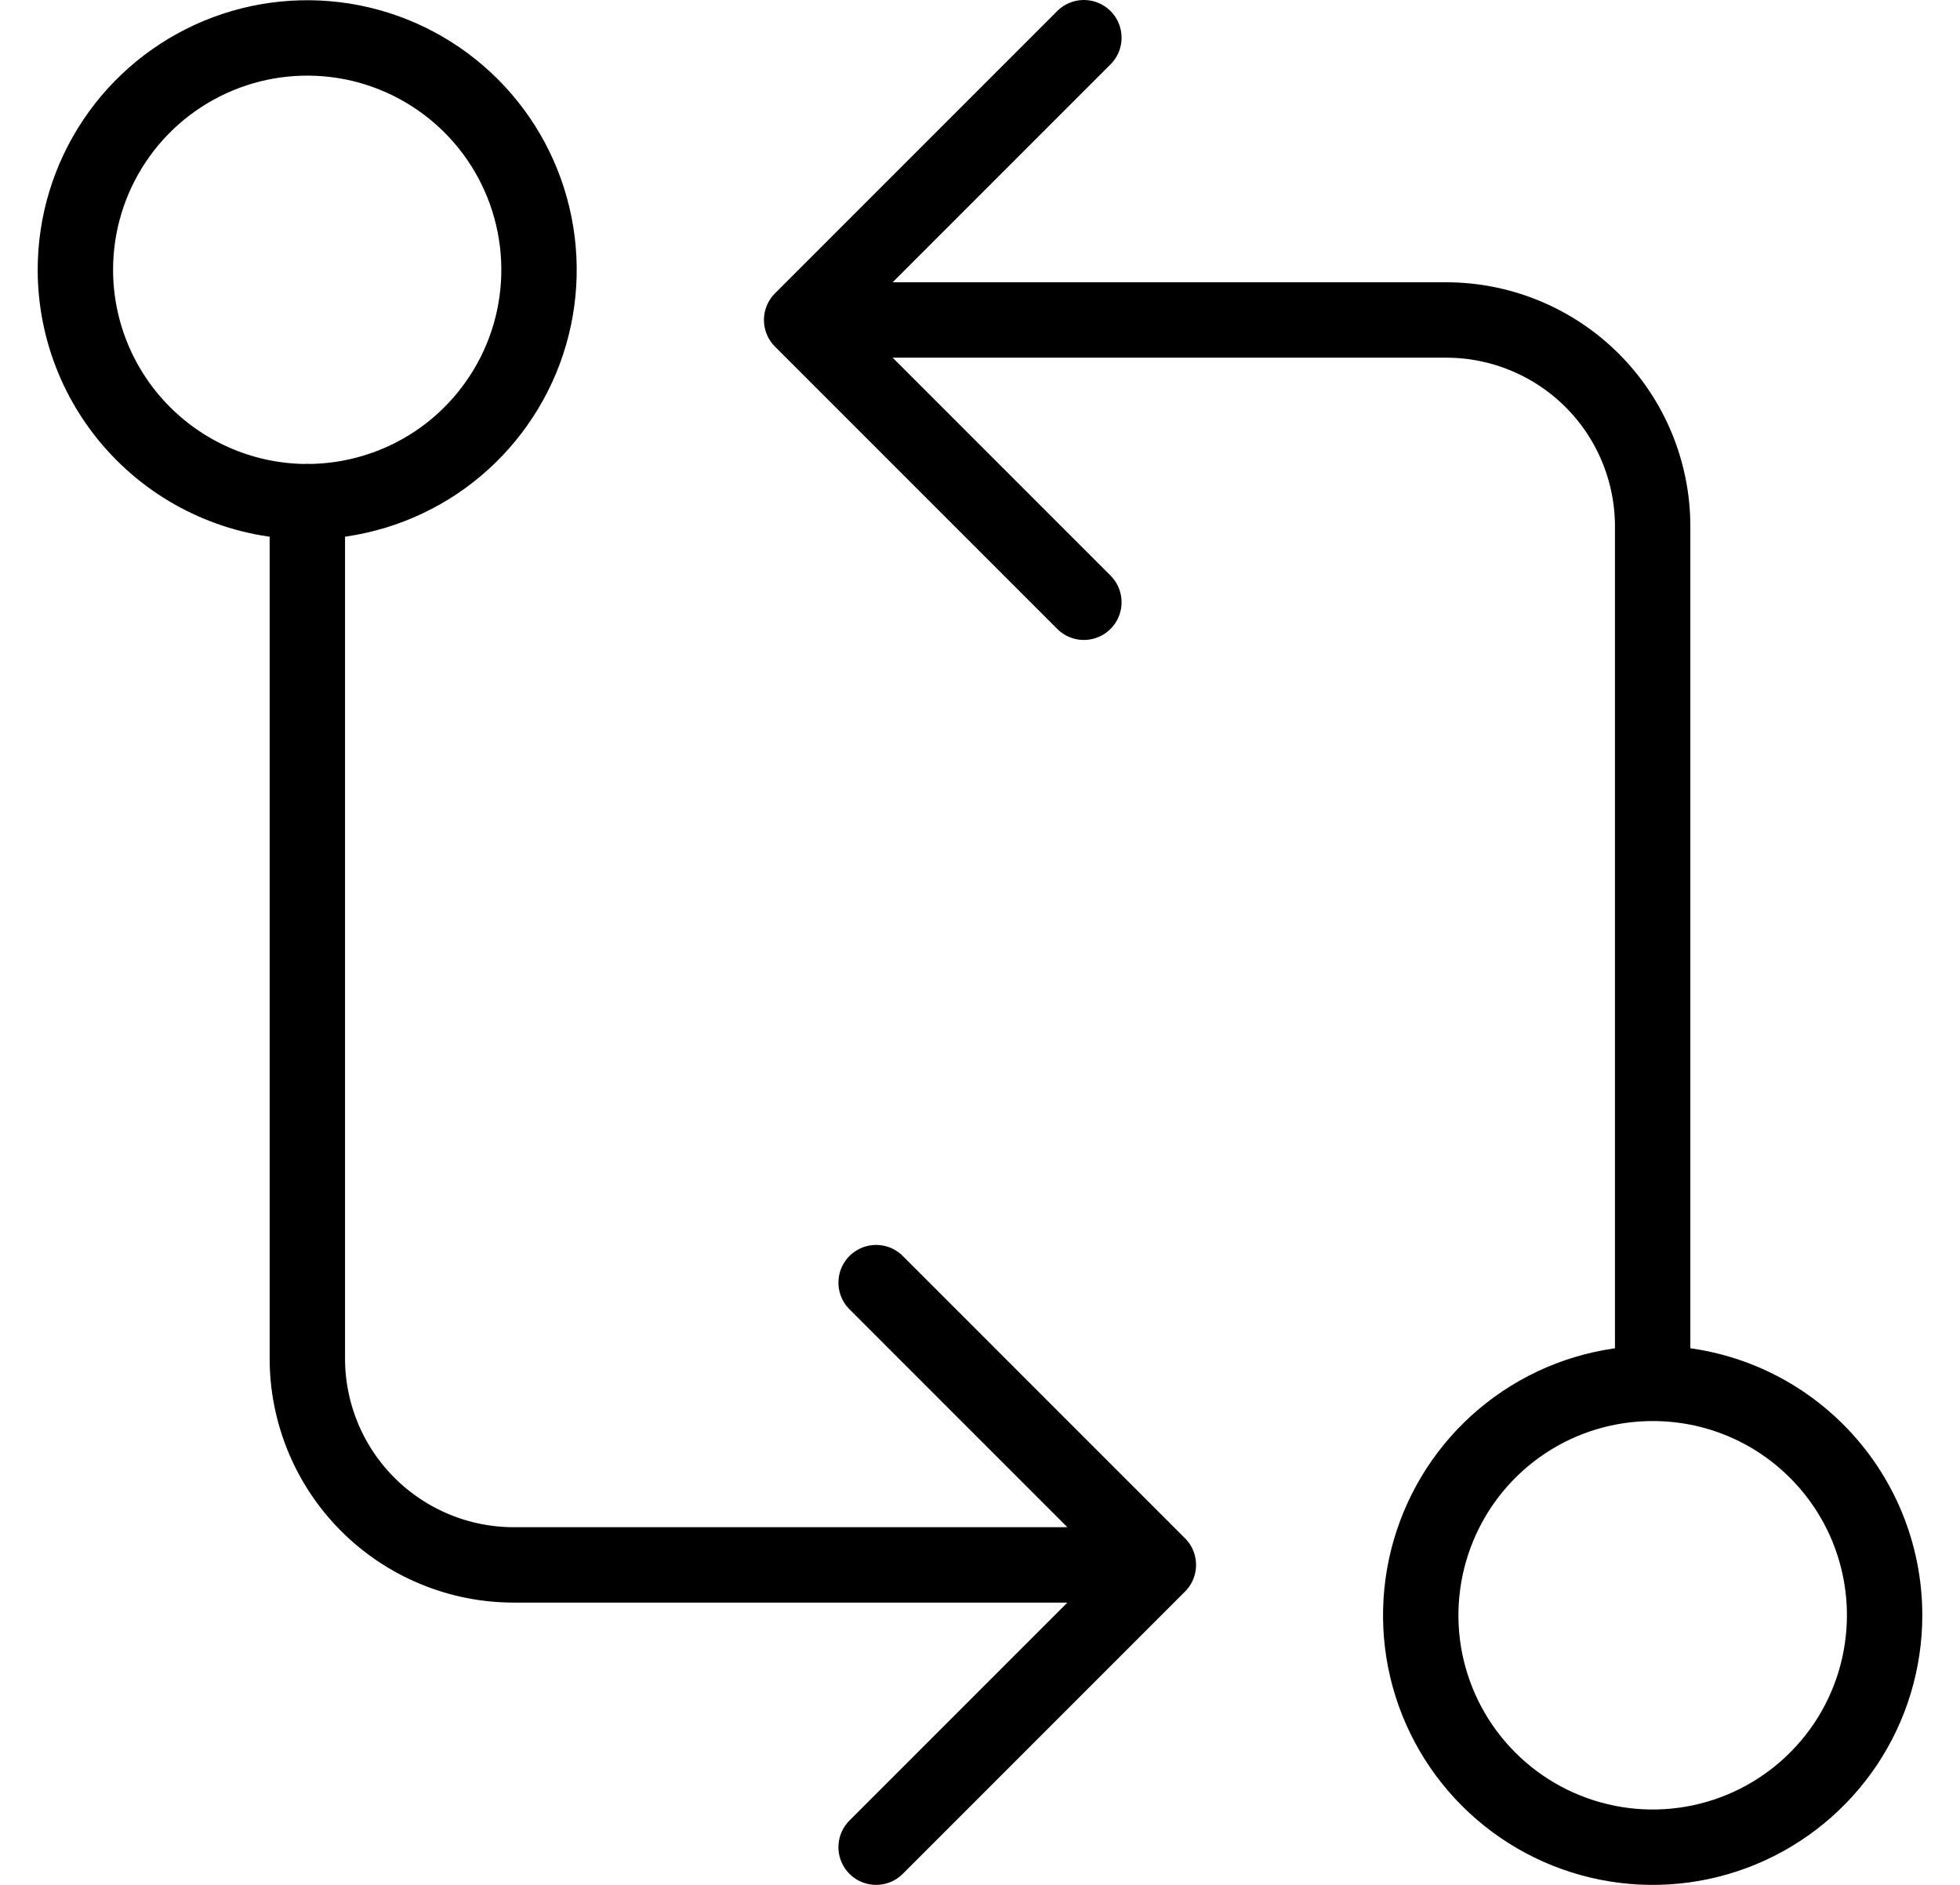 <svg width="26" height="25" viewBox="0 0 26 25" fill="none" xmlns="http://www.w3.org/2000/svg">
<path d="M21.923 18.348V6.988C21.924 6.628 21.853 6.271 21.716 5.938C21.579 5.605 21.377 5.303 21.123 5.048C20.868 4.793 20.566 4.591 20.233 4.453C19.901 4.315 19.544 4.244 19.184 4.244H10.634M21.923 18.348C21.315 18.348 20.72 18.527 20.214 18.865C19.708 19.203 19.314 19.683 19.081 20.246C18.848 20.808 18.787 21.427 18.905 22.023C19.024 22.62 19.317 23.169 19.748 23.599C20.178 24.029 20.726 24.322 21.323 24.441C21.92 24.56 22.538 24.499 23.101 24.266C23.663 24.033 24.143 23.639 24.482 23.133C24.82 22.627 25 22.032 25 21.423C25 21.019 24.92 20.619 24.766 20.246C24.611 19.872 24.384 19.533 24.099 19.248C23.813 18.962 23.474 18.735 23.101 18.581C22.727 18.426 22.327 18.348 21.923 18.348ZM10.634 4.244L14.378 0.5M10.634 4.244L14.378 7.988M4.077 6.652V18.012C4.076 18.372 4.147 18.729 4.284 19.062C4.421 19.395 4.623 19.697 4.877 19.952C5.132 20.207 5.434 20.409 5.767 20.547C6.099 20.685 6.456 20.756 6.816 20.756H15.366M15.366 20.756L11.622 24.5M15.366 20.756L11.622 17.012M1 3.577C1 2.969 1.181 2.374 1.519 1.869C1.857 1.363 2.337 0.97 2.899 0.737C3.461 0.504 4.079 0.444 4.676 0.562C5.272 0.681 5.82 0.974 6.25 1.404C6.68 1.834 6.973 2.382 7.091 2.978C7.21 3.574 7.149 4.193 6.917 4.754C6.684 5.316 6.29 5.797 5.785 6.135C5.279 6.473 4.685 6.653 4.077 6.654C3.261 6.654 2.478 6.329 1.901 5.752C1.324 5.175 1 4.393 1 3.577Z" stroke="currentColor" stroke-linecap="round" stroke-linejoin="round"/>
</svg>
